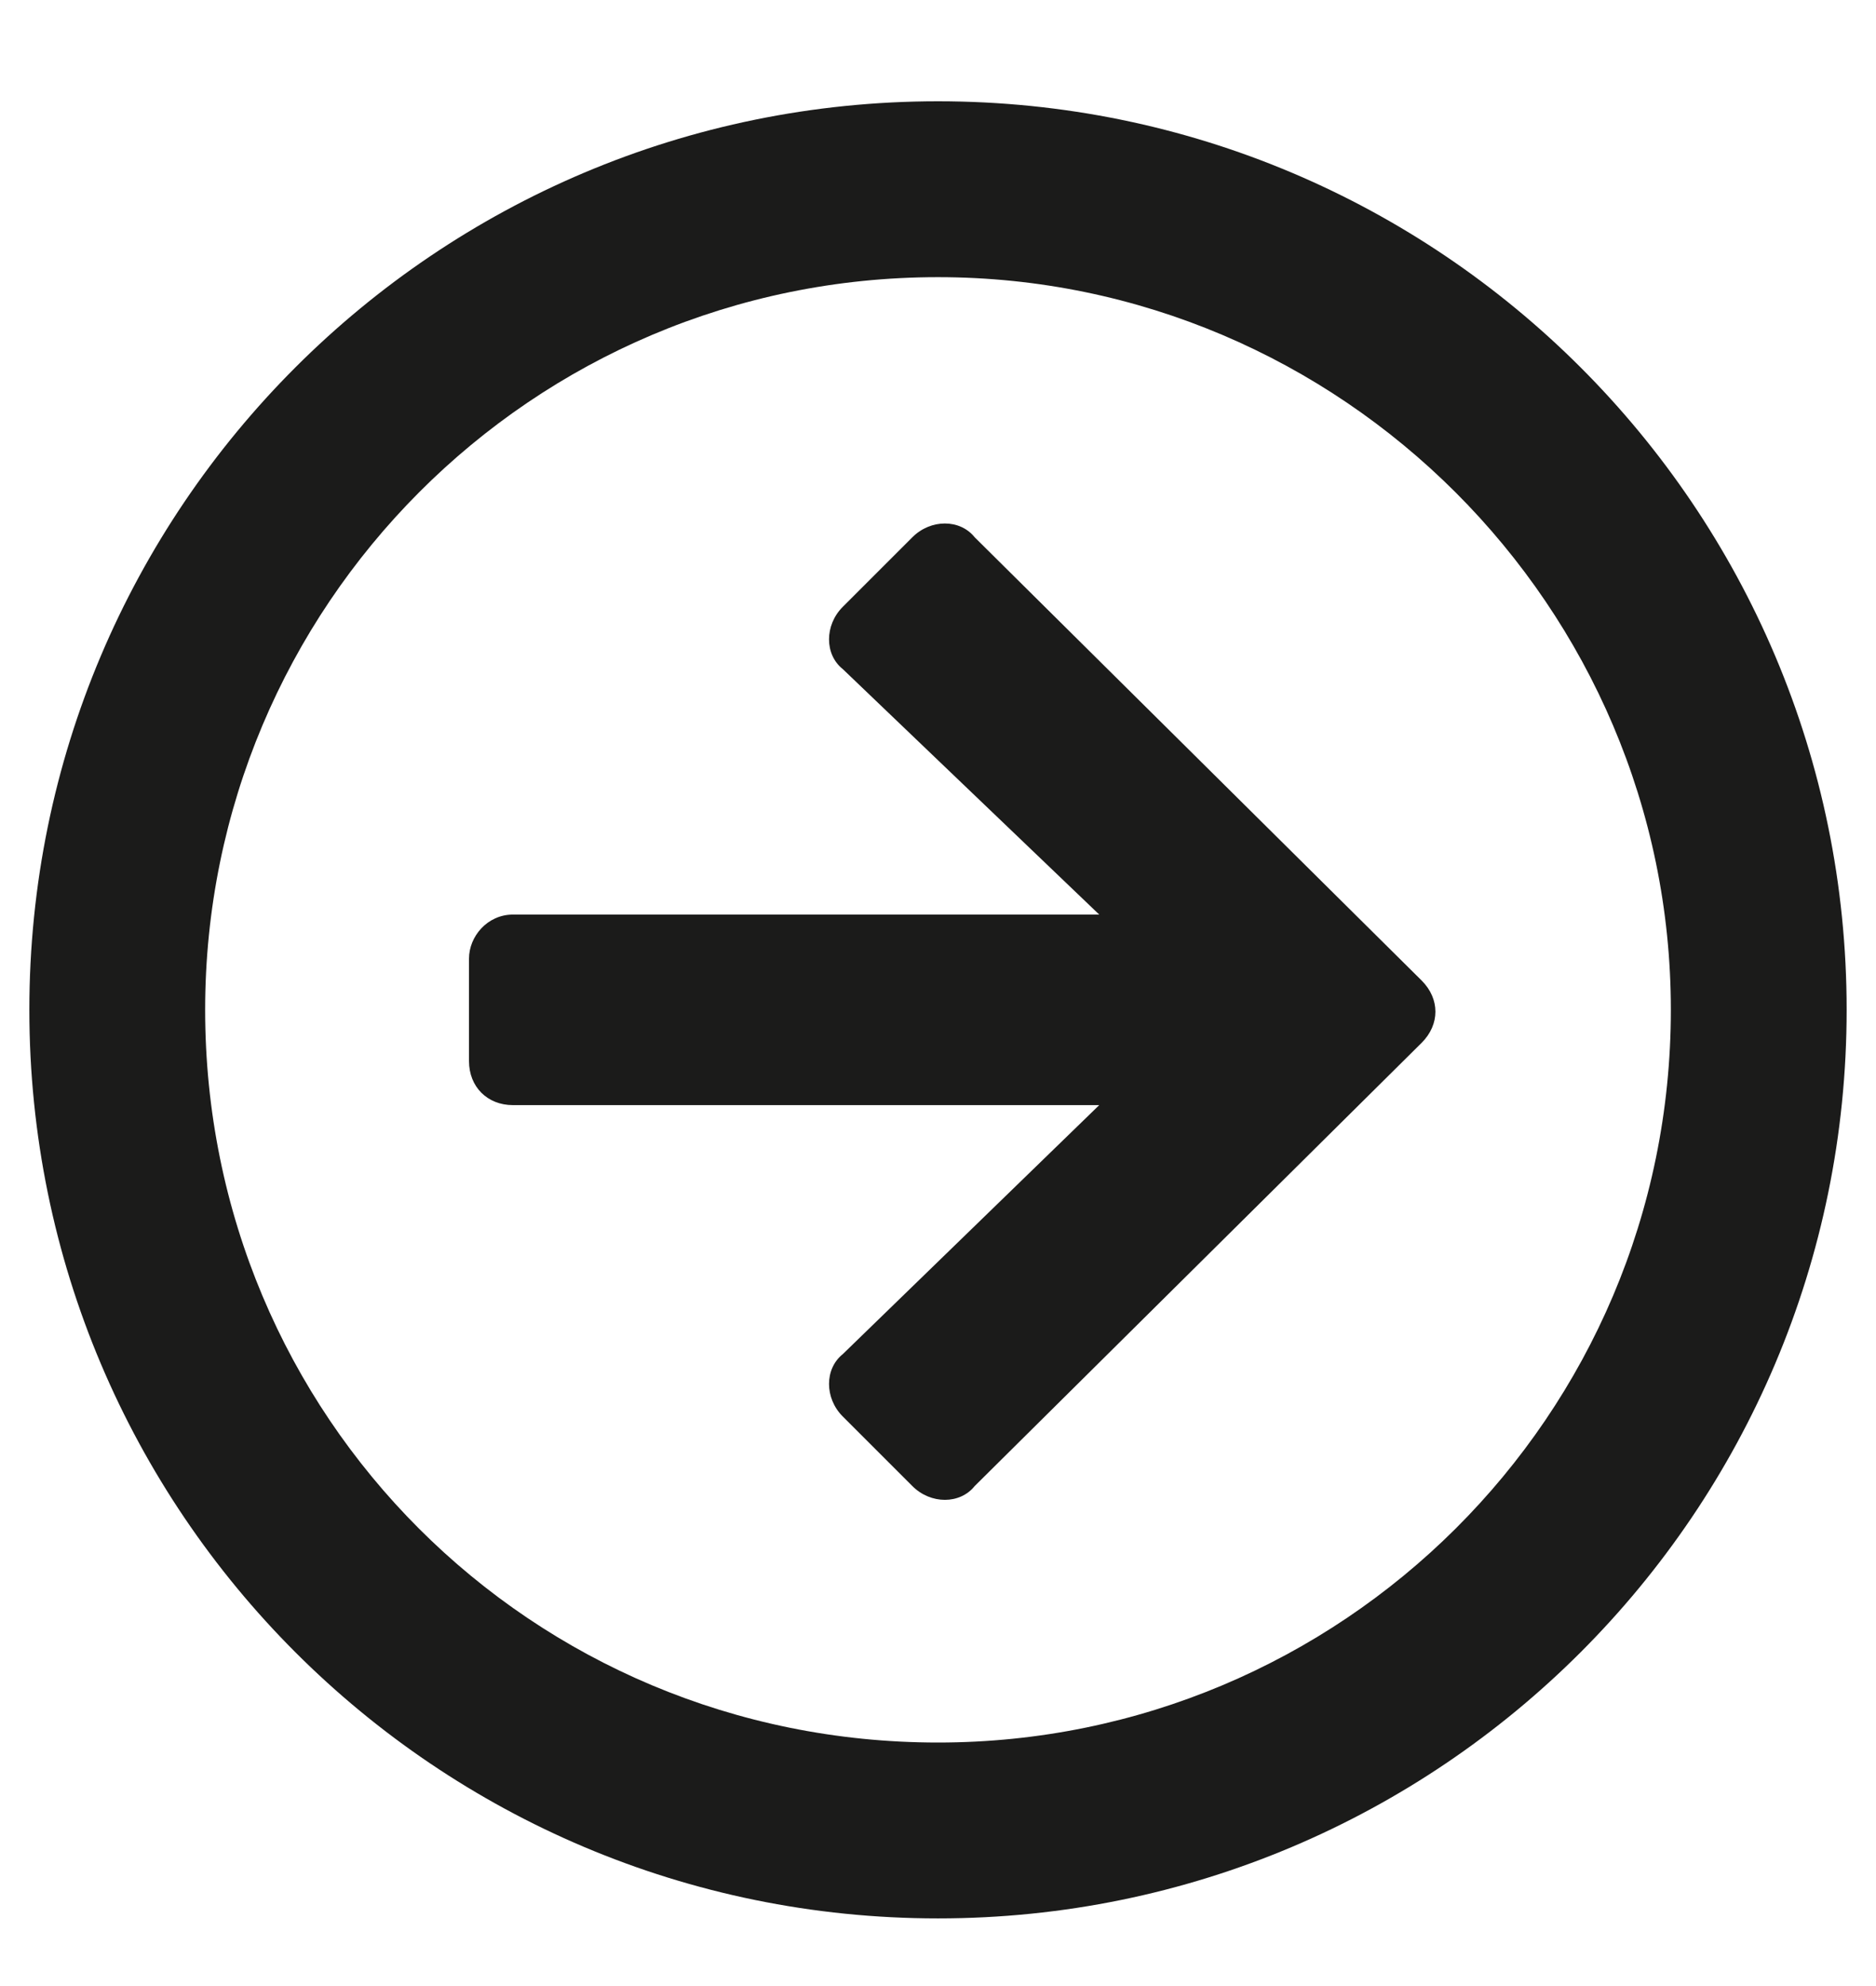 <svg width="17" height="18" viewBox="0 0 17 18" fill="none" xmlns="http://www.w3.org/2000/svg">
<path d="M0.266 9.152C0.266 4.604 3.951 0.918 8.5 0.918C13.049 0.918 16.734 4.604 16.734 9.152C16.734 13.701 13.049 17.387 8.5 17.387C3.951 17.387 0.266 13.701 0.266 9.152ZM15.141 9.152C15.141 5.5 12.152 2.512 8.5 2.512C4.814 2.512 1.859 5.5 1.859 9.152C1.859 12.838 4.814 15.793 8.5 15.793C12.152 15.793 15.141 12.838 15.141 9.152ZM8.832 4.869L12.883 8.887C13.049 9.053 13.049 9.285 12.883 9.451L8.832 13.469C8.699 13.635 8.434 13.635 8.268 13.469L7.637 12.838C7.471 12.672 7.471 12.406 7.637 12.273L9.961 10.016H4.648C4.416 10.016 4.25 9.85 4.25 9.617V8.688C4.25 8.488 4.416 8.289 4.648 8.289H9.961L7.637 6.064C7.471 5.932 7.471 5.666 7.637 5.5L8.268 4.869C8.434 4.703 8.699 4.703 8.832 4.869Z" fill="#1B1B1A"/>
</svg>
